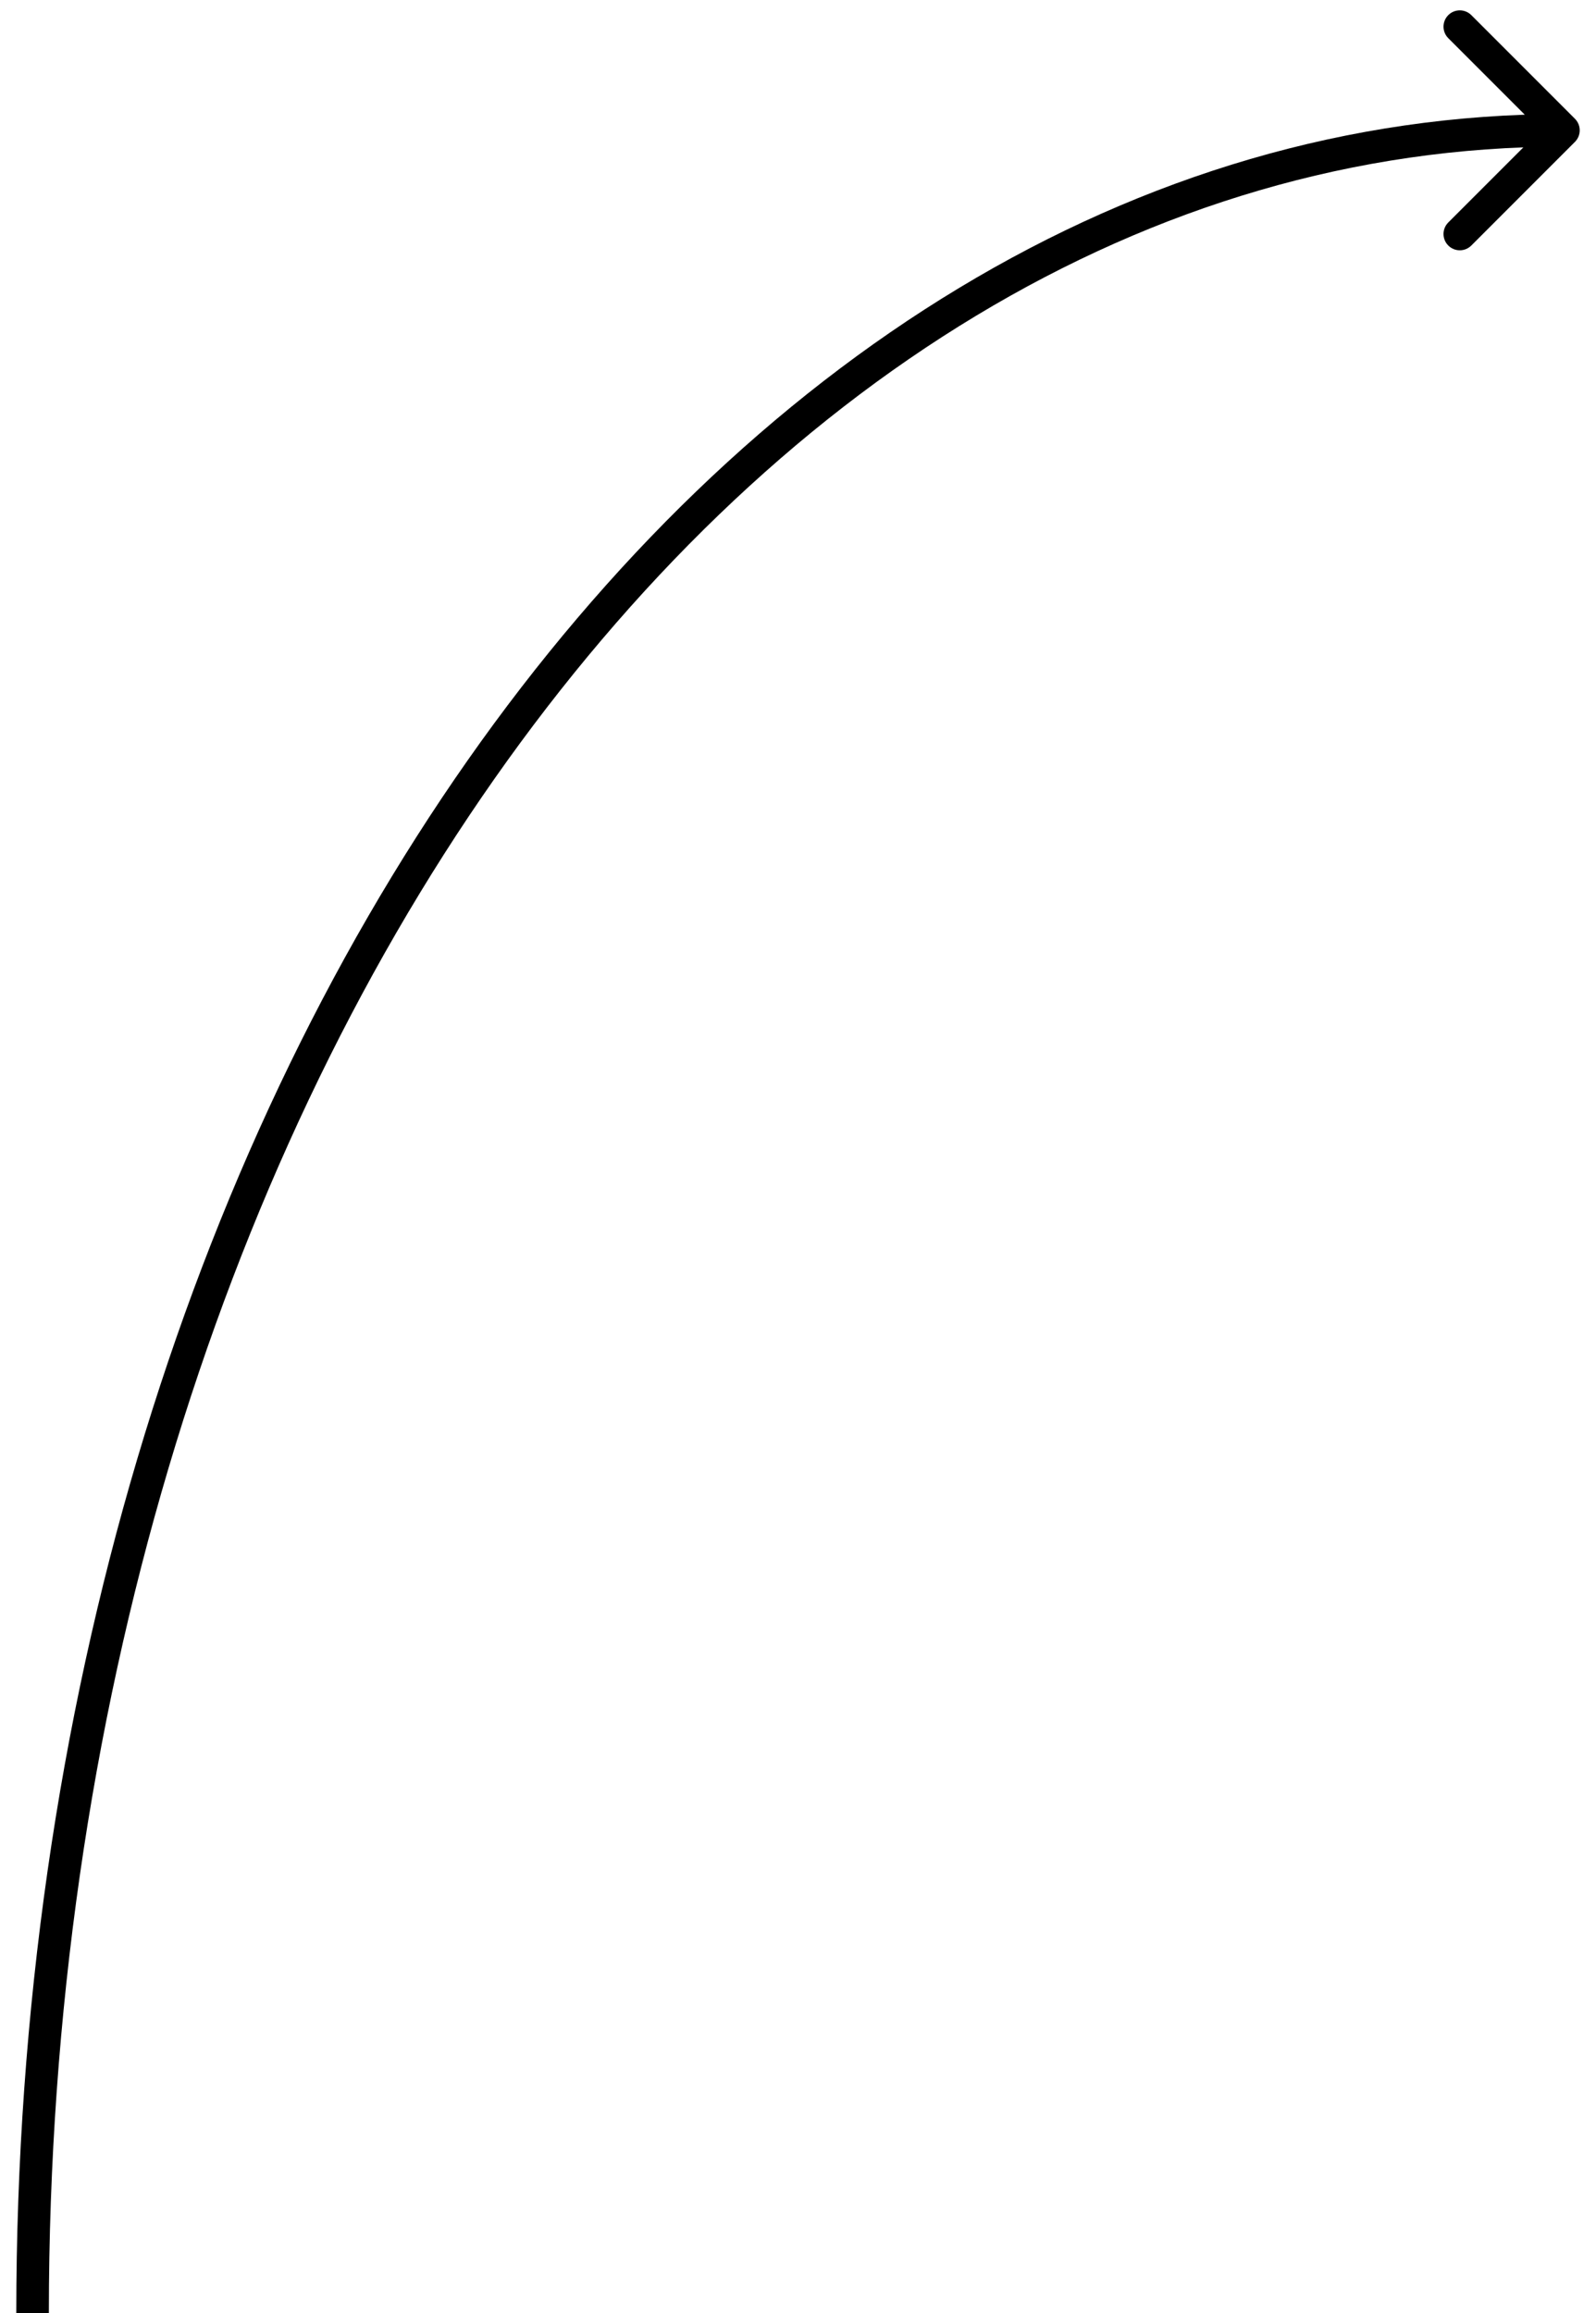 <svg width="49" height="71" viewBox="0 0 49 71" fill="none" xmlns="http://www.w3.org/2000/svg">
<path d="M48.354 3.646C48.549 3.842 48.549 4.158 48.354 4.354L45.172 7.536C44.976 7.731 44.66 7.731 44.465 7.536C44.269 7.34 44.269 7.024 44.465 6.828L47.293 4L44.465 1.172C44.269 0.976 44.269 0.66 44.465 0.464C44.66 0.269 44.976 0.269 45.172 0.464L48.354 3.646ZM48 4.5C35.229 4.5 23.616 11.879 15.175 23.911C6.736 35.942 1.5 52.589 1.5 71L0.5 71C0.5 52.408 5.786 35.555 14.357 23.337C22.927 11.12 34.814 3.5 48 3.5L48 4.5Z" fill="black"/>
</svg>
